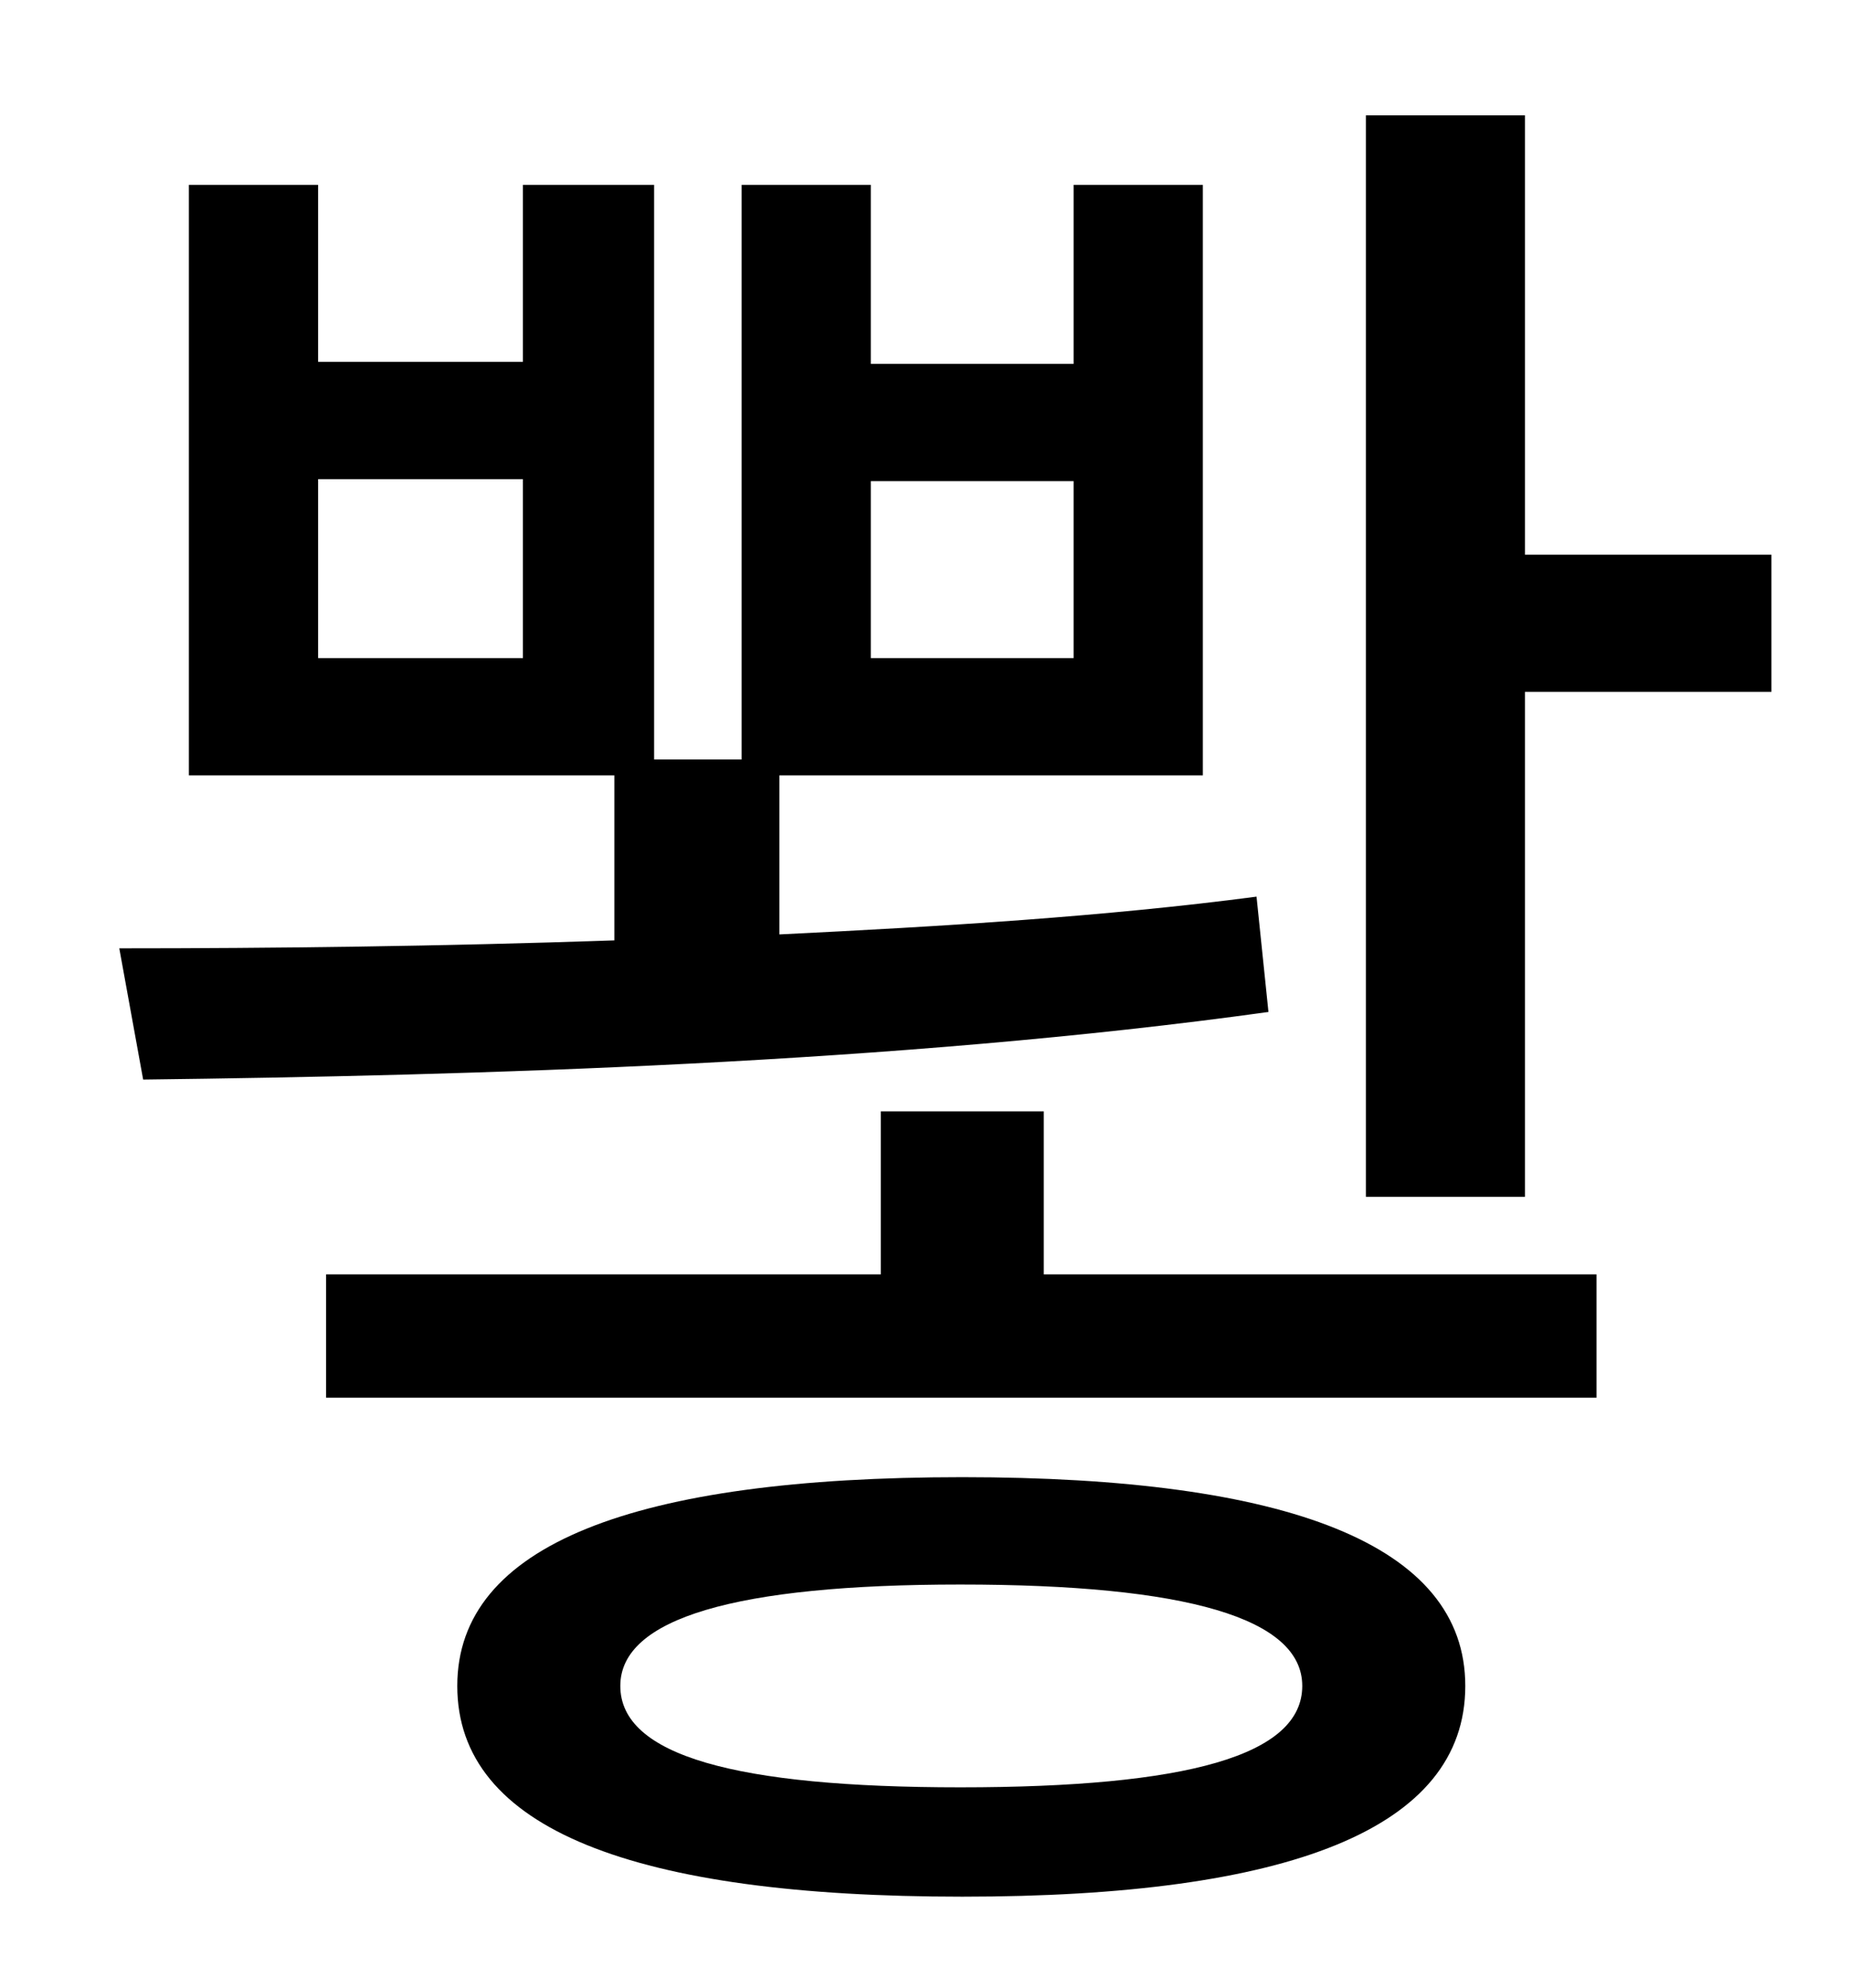 <?xml version="1.0" standalone="no"?>
<!DOCTYPE svg PUBLIC "-//W3C//DTD SVG 1.1//EN" "http://www.w3.org/Graphics/SVG/1.1/DTD/svg11.dtd" >
<svg xmlns="http://www.w3.org/2000/svg" xmlns:xlink="http://www.w3.org/1999/xlink" version="1.1" viewBox="-10 0 930 1000">
   <path fill="currentColor"
d="M428 242v89h102v-89h-102zM253 331v-90h-103v90h103zM622 451l6 58c-187 26 -401 32 -566 34l-12 -66c76 0 162 -1 249 -4v-83h-214v-297h65v89h103v-89h66v289h44v-289h65v90h102v-90h65v297h-213v80c82 -4 164 -9 240 -19zM473 899c114 0 172 -16 172 -51
c0 -34 -58 -51 -172 -51c-113 0 -171 17 -171 51c0 35 58 51 171 51zM474 743c164 0 253 34 253 105c0 72 -89 106 -253 106c-165 0 -254 -34 -254 -106c0 -71 89 -105 254 -105zM515 559v82h278v62h-639v-62h279v-82h82zM757 279h124v69h-124v254h-80v-544h80v221z" />
</svg>
